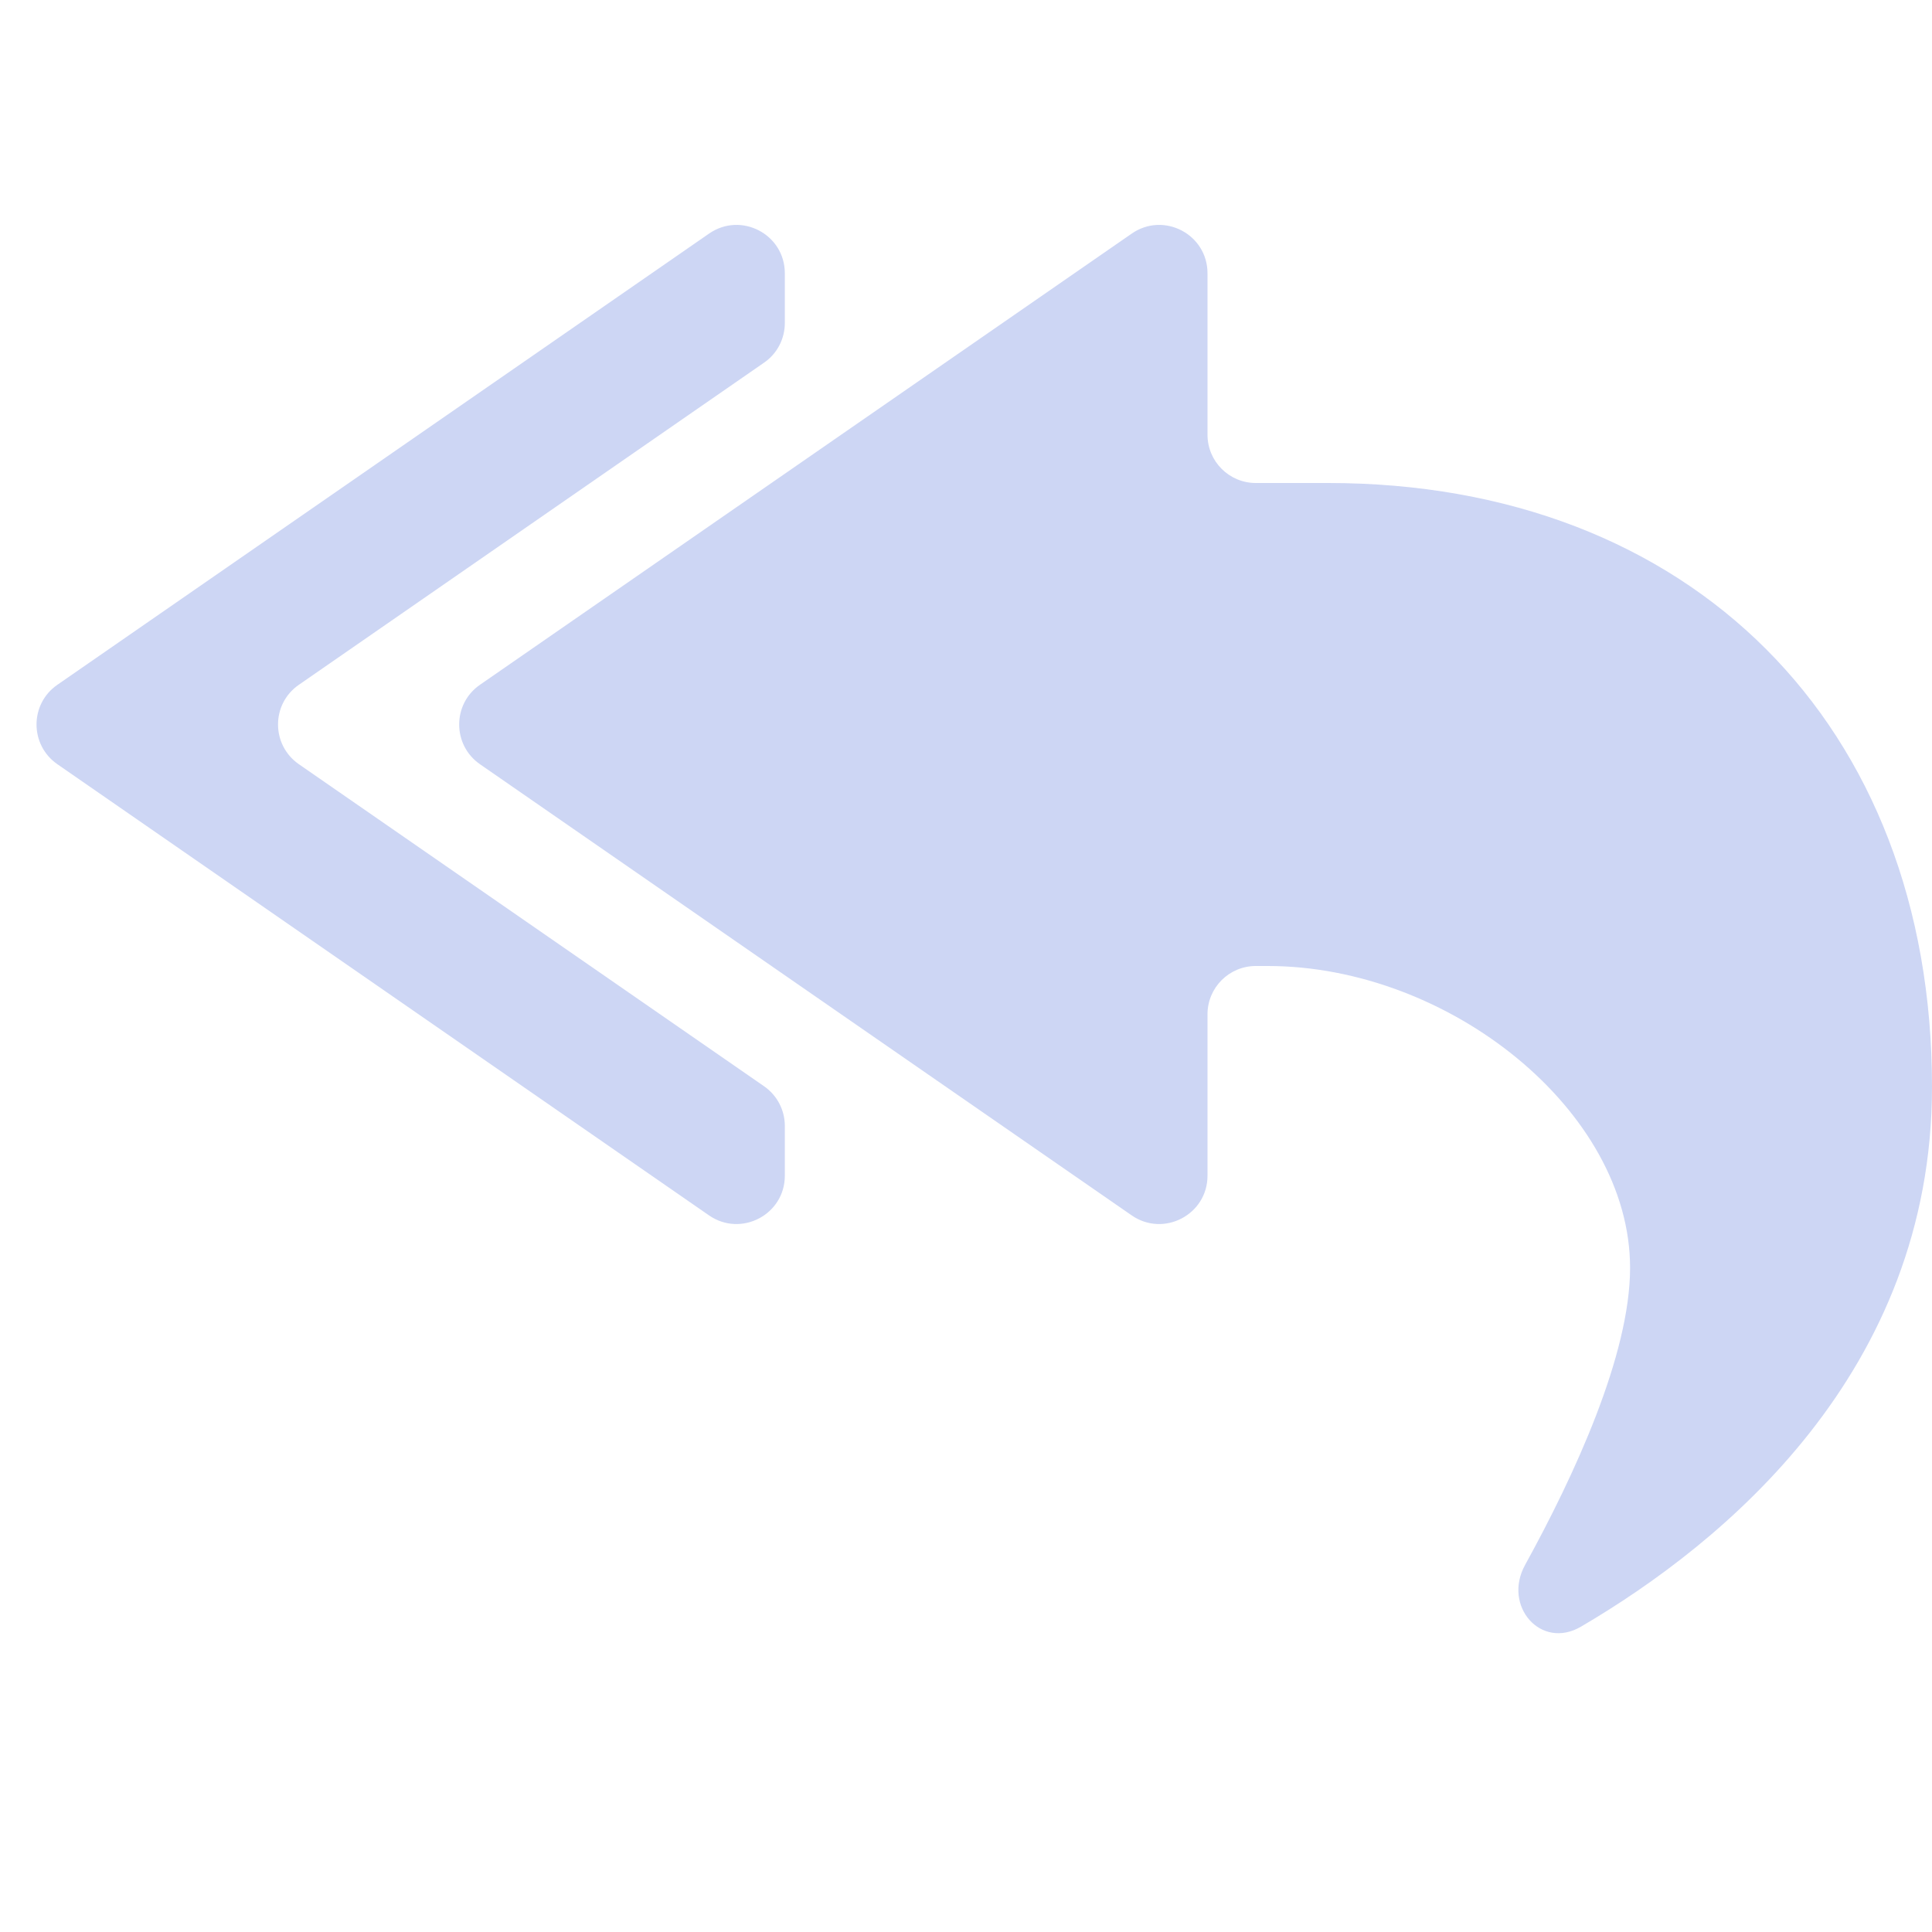 <svg width="22" height="22" viewBox="0 0 22 22" fill="none" xmlns="http://www.w3.org/2000/svg">
<path d="M12.887 2.66C13.252 2.407 13.75 2.668 13.75 3.112V4.95C13.75 5.254 13.996 5.5 14.3 5.5H15.125C19.25 5.5 22 8.25 22 12.375C22 15.623 19.631 17.569 18.003 18.523C17.545 18.791 17.11 18.286 17.366 17.821C17.93 16.796 18.562 15.427 18.562 14.437C18.562 12.65 16.5 11 14.437 11H14.3C13.996 11 13.75 11.246 13.75 11.55V13.388C13.75 13.831 13.252 14.092 12.887 13.84L5.465 8.702C5.15 8.483 5.15 8.016 5.465 7.798L12.887 2.66Z" fill="url(#paint0_linear_451_2514)"/>
<path d="M0.653 7.798L8.074 2.66C8.439 2.407 8.937 2.668 8.937 3.112V3.678C8.937 3.859 8.849 4.028 8.7 4.13L3.403 7.798C3.087 8.016 3.087 8.483 3.403 8.702L8.7 12.369C8.849 12.472 8.937 12.641 8.937 12.821V13.388C8.937 13.831 8.439 14.092 8.074 13.84L0.653 8.702C0.337 8.483 0.337 8.016 0.653 7.798Z" fill="url(#paint1_linear_451_2514)"/>
<defs>
<linearGradient id="paint0_linear_451_2514" x1="4.812" y1="19.25" x2="25.551" y2="10.21" gradientUnits="userSpaceOnUse">
<stop stop-color="#cdd6f4"/>
<stop offset="1" stop-color="#cdd6f4"/>
</linearGradient>
<linearGradient id="paint1_linear_451_2514" x1="4.469" y1="14.437" x2="4.469" y2="2.062" gradientUnits="userSpaceOnUse">
<stop stop-color="#cdd6f4"/>
<stop offset="1" stop-color="#cdd6f4"/>
</linearGradient>
</defs>
</svg>
